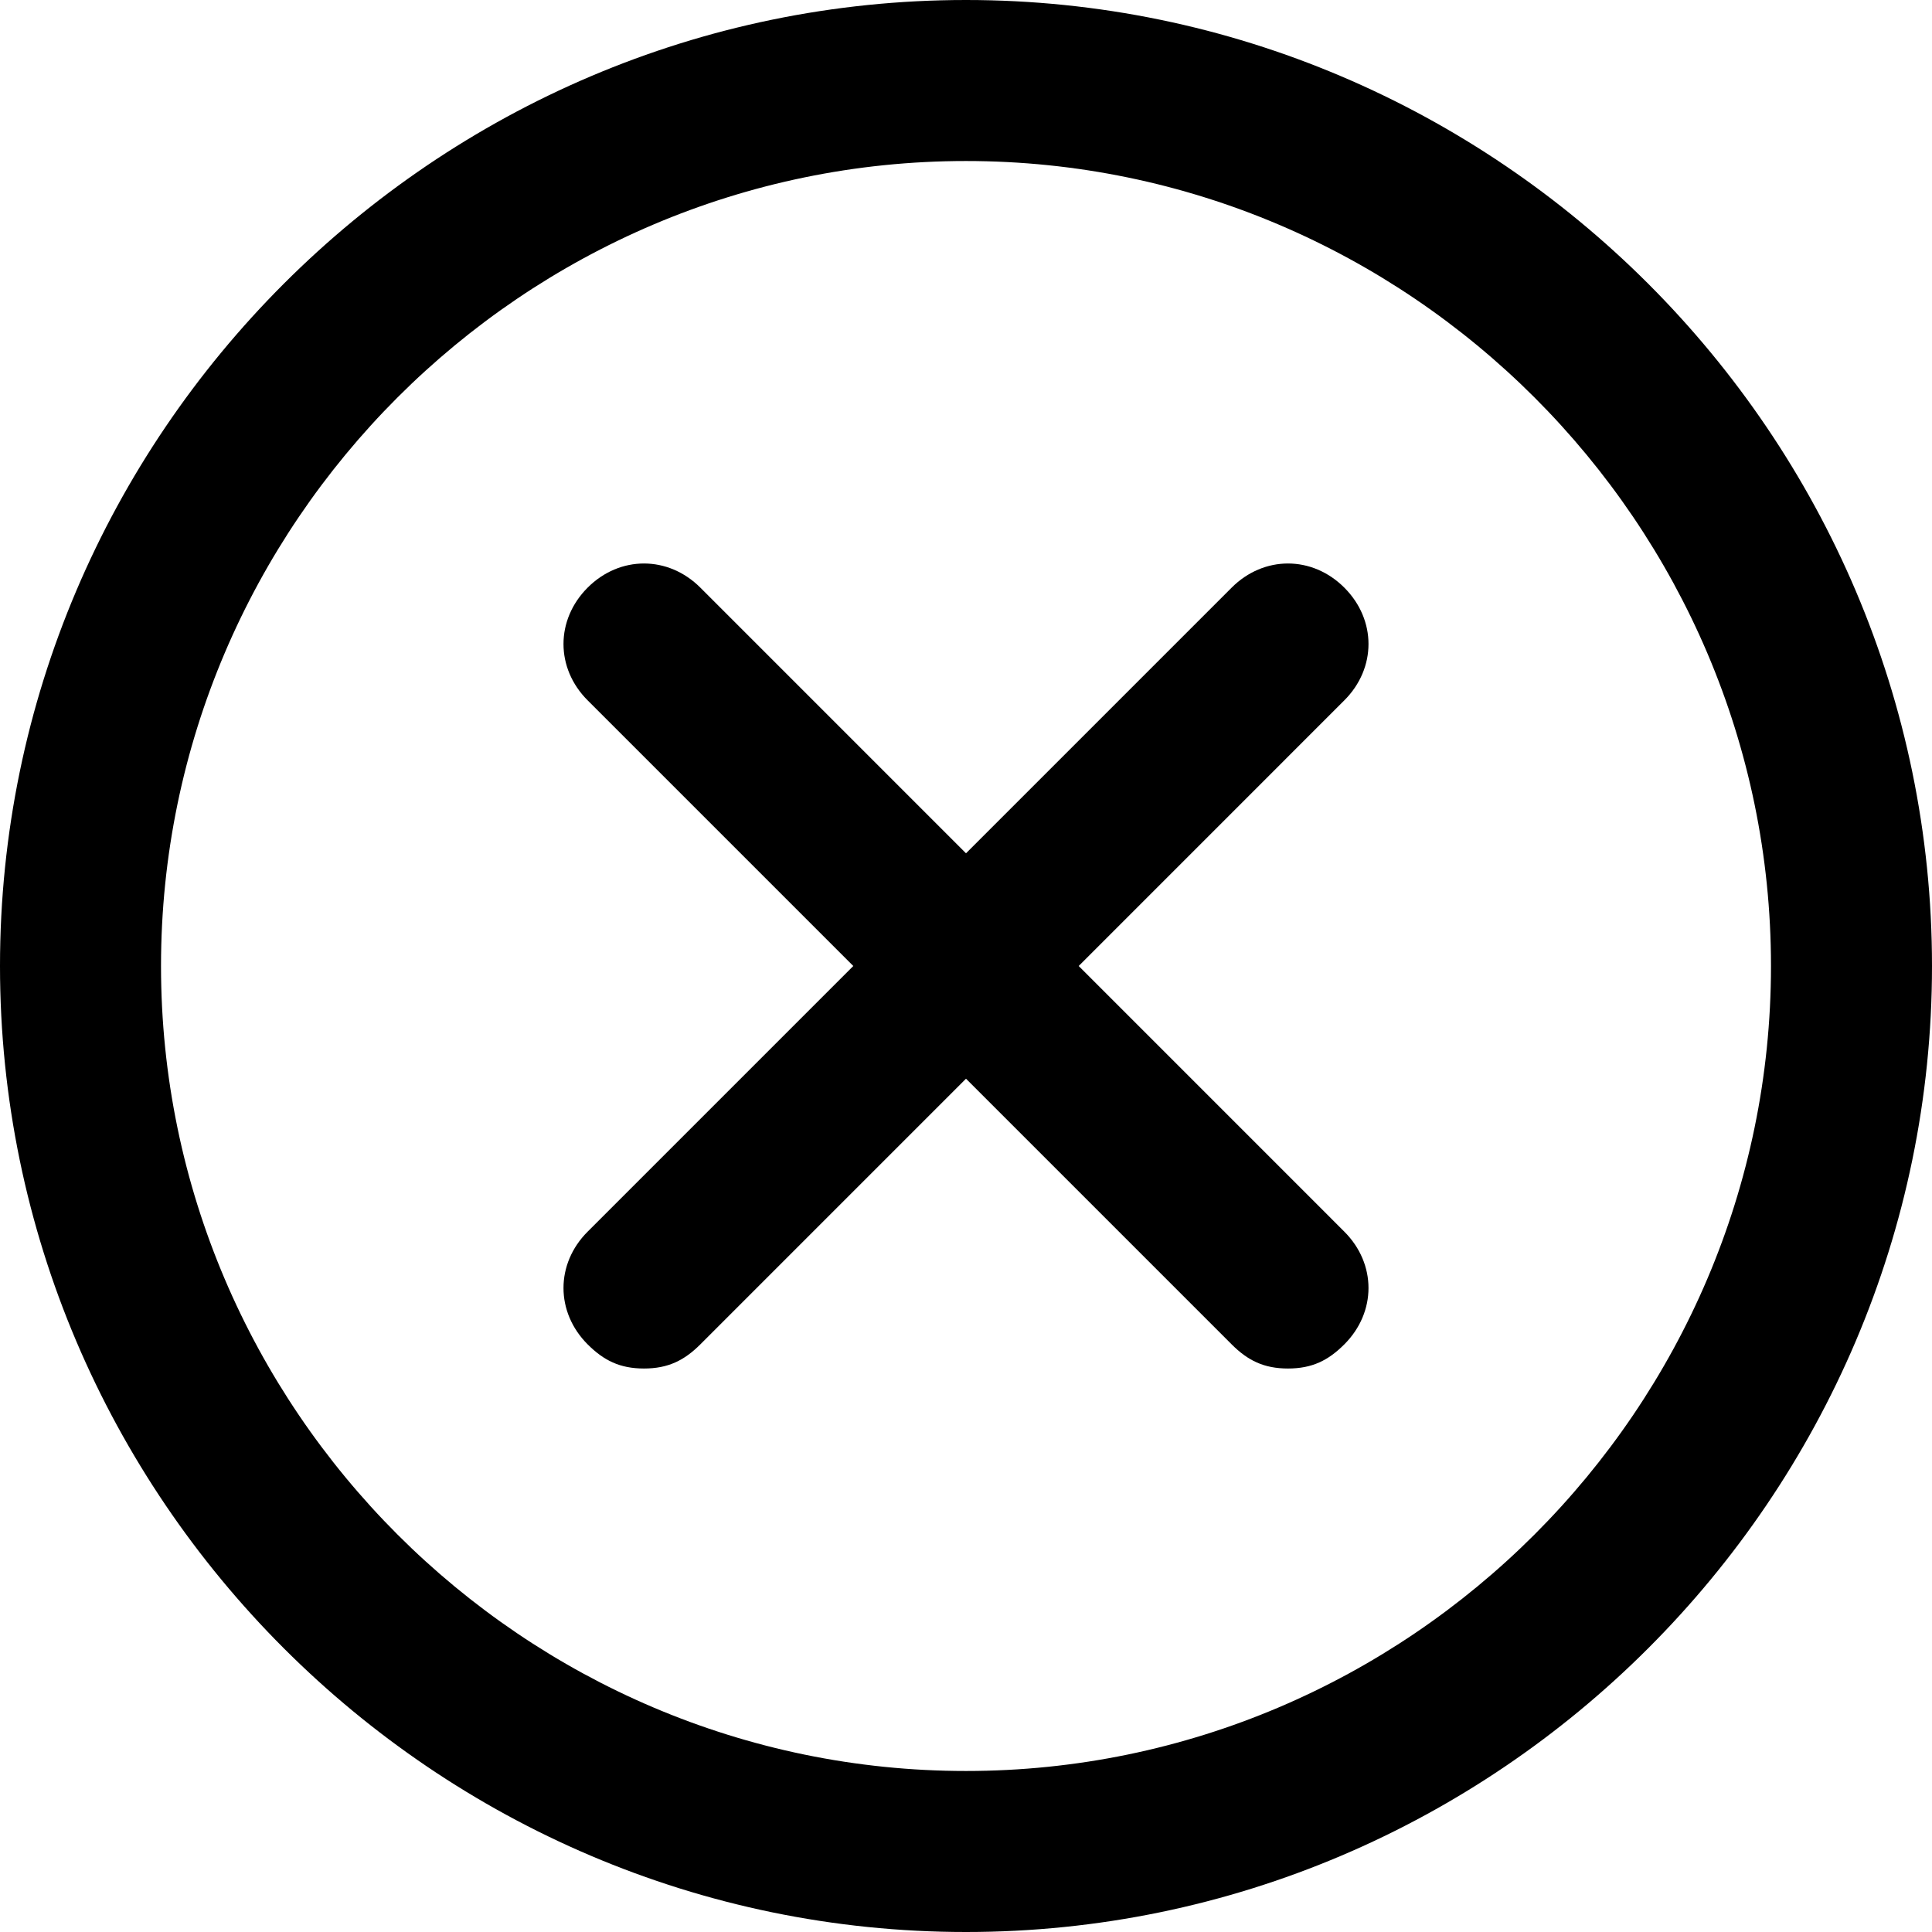 <svg xmlns="http://www.w3.org/2000/svg" width="44" height="44" viewBox="0 0 44 44" fill="none">
    <g clip-path="url(#clip0_402_182)">
        <path d="M22 44C9.9 44 0 34.1 0 22C0 9.9 9.9 0 22 0C34.1 0 44 9.9 44 22C44 34.1 34.1 44 22 44ZM22 3.667C11.917 3.667 3.667 11.917 3.667 22C3.667 32.083 11.917 40.333 22 40.333C32.083 40.333 40.333 32.083 40.333 22C40.333 11.917 32.083 3.667 22 3.667Z" fill="black"/>
        <path d="M14.666 31.167C14.116 31.167 13.75 30.983 13.383 30.617C12.65 29.883 12.65 28.783 13.383 28.05L28.05 13.383C28.783 12.65 29.883 12.65 30.616 13.383C31.35 14.117 31.35 15.217 30.616 15.95L15.95 30.617C15.583 30.983 15.216 31.167 14.666 31.167Z" fill="black"/>
        <path d="M29.333 31.167C28.783 31.167 28.416 30.983 28.05 30.617L13.383 15.95C12.65 15.217 12.65 14.117 13.383 13.383C14.116 12.65 15.216 12.65 15.95 13.383L30.616 28.05C31.35 28.783 31.35 29.883 30.616 30.617C30.25 30.983 29.883 31.167 29.333 31.167Z" fill="black"/>
    </g>
    <defs>
        <clipPath id="clip0_402_182">
            <rect width="44" height="44" fill="white"/>
        </clipPath>
    </defs>
</svg>

